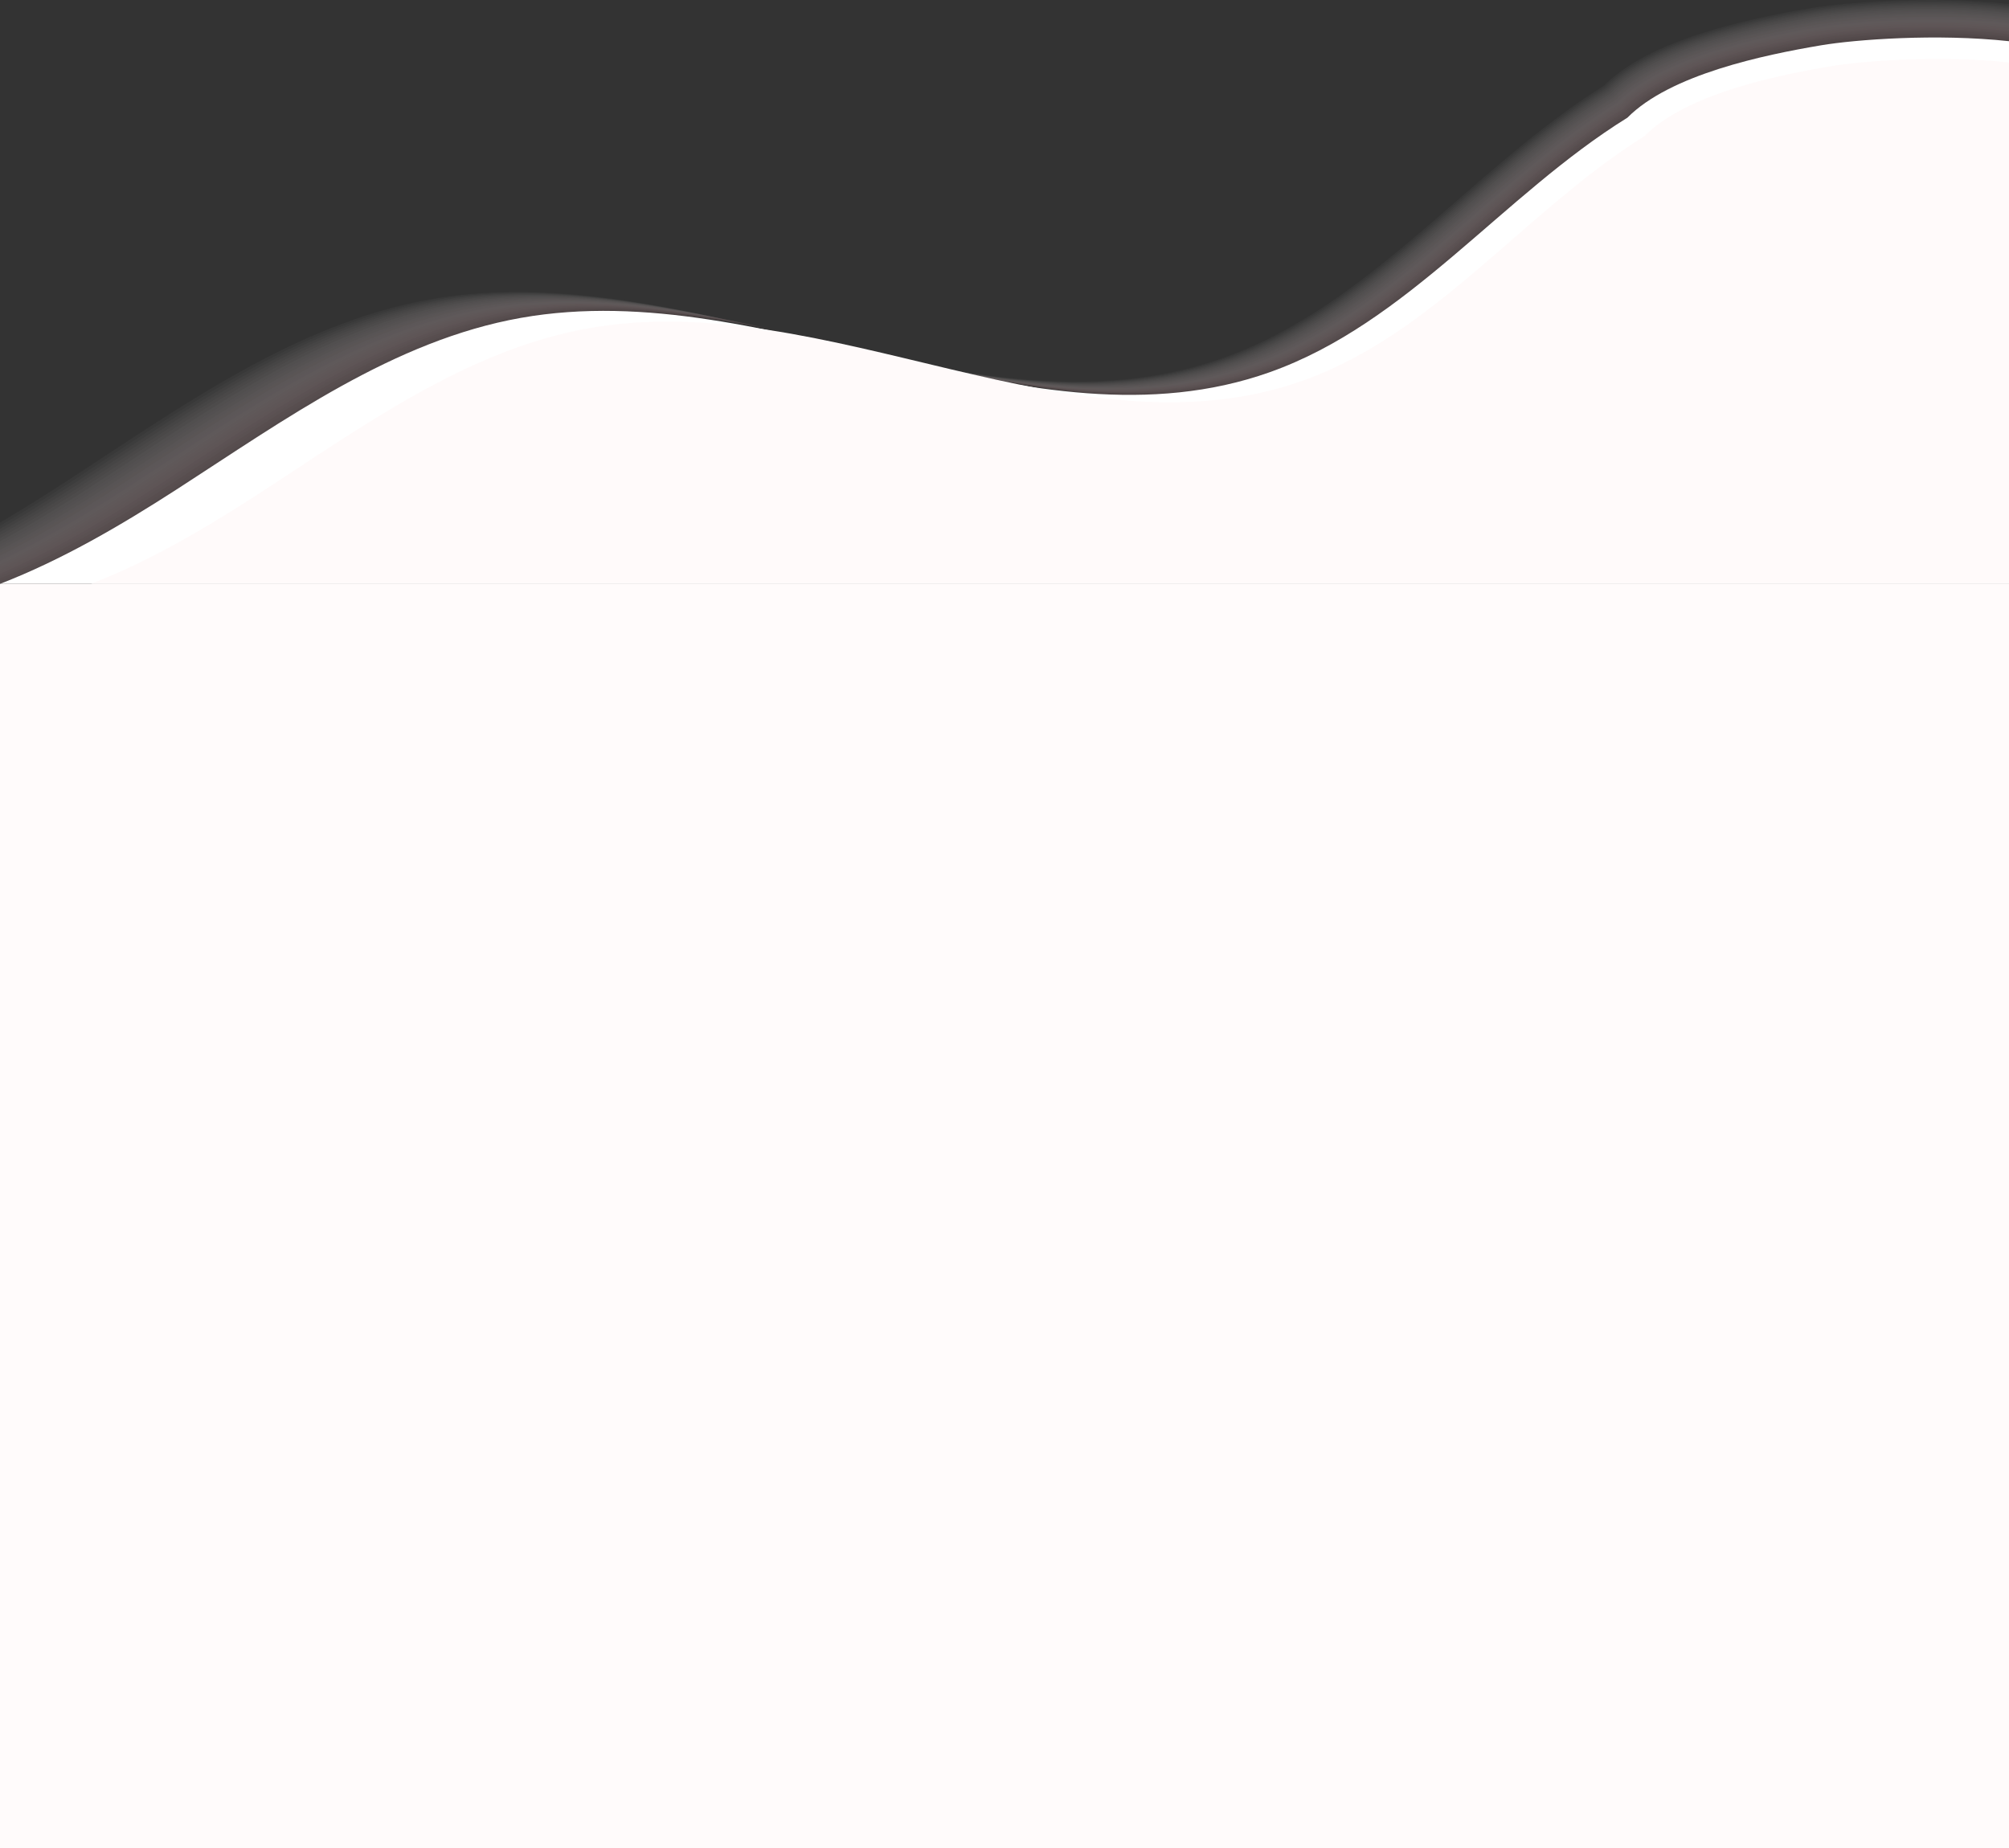 <svg width="375" height="345" viewBox="0 0 375 345" fill="none" xmlns="http://www.w3.org/2000/svg">
<rect x="0" y="0" width="375" height="345" fill="#333333" stroke="none"/>
<g style="mix-blend-mode:multiply" opacity="0.3">
<g style="mix-blend-mode:multiply" opacity="0.3">
<g style="mix-blend-mode:multiply" opacity="0.3">
<path d="M340.722 10.069C330.292 11.839 313.204 15.418 305.397 23.358C282.618 37.569 265.378 61.081 240.164 70.084C221.629 76.702 202.383 74.417 182.883 70.231C200.618 73.538 218.104 74.641 235.02 68.602C261.196 59.255 279.094 34.846 302.742 20.093C310.847 11.85 328.586 8.134 339.415 6.297C345.836 5.208 361.287 4.019 375 5.515V9.315C361.791 7.874 346.908 9.02 340.722 10.069Z" fill="#FBA7AF"/>
</g>
<g style="mix-blend-mode:multiply" opacity="0.3">
<path d="M28.008 90.956C48.575 77.6 69.153 62.554 93.186 58.253C110.191 55.209 127.469 57.792 144.73 61.592C130.926 58.984 117.143 57.681 103.542 60.115C80.392 64.258 60.569 78.752 40.758 91.617C30.602 98.211 19.813 104.569 8.553 108.944H-5.426C6.264 104.402 17.465 97.802 28.008 90.956Z" fill="#FBA7AF"/>
</g>
</g>
<g style="mix-blend-mode:multiply" opacity="0.3">
<g style="mix-blend-mode:multiply" opacity="0.3">
<path d="M340.629 9.8C330.17 11.575 313.036 15.163 305.208 23.125C282.367 37.375 265.08 60.951 239.797 69.978C221.212 76.614 201.914 74.323 182.361 70.125C200.144 73.442 217.678 74.548 234.64 68.492C260.887 59.12 278.834 34.645 302.545 19.851C310.672 11.586 328.46 7.86 339.318 6.018C345.757 4.926 361.25 3.733 375 5.234V9.045C361.755 7.599 346.832 8.748 340.629 9.8Z" fill="#FBACB4"/>
</g>
<g style="mix-blend-mode:multiply" opacity="0.3">
<path d="M27.065 90.907C47.689 77.516 68.323 62.429 92.421 58.116C109.473 55.064 126.797 57.654 144.105 61.464C130.264 58.849 116.443 57.543 102.805 59.983C79.592 64.138 59.716 78.671 39.85 91.57C29.667 98.183 18.849 104.558 7.558 108.945H-6.459C5.263 104.391 16.494 97.772 27.065 90.907Z" fill="#FBACB4"/>
</g>
</g>
<g style="mix-blend-mode:multiply" opacity="0.3">
<g style="mix-blend-mode:multiply" opacity="0.3">
<path d="M340.536 9.532C330.049 11.312 312.868 14.91 305.018 22.893C282.116 37.182 264.782 60.822 239.431 69.873C220.795 76.527 201.445 74.23 181.839 70.021C199.67 73.347 217.252 74.456 234.259 68.383C260.578 58.986 278.573 34.444 302.349 19.61C310.498 11.323 328.334 7.587 339.221 5.74C345.678 4.645 361.213 3.449 375 4.953V8.775C361.719 7.325 346.755 8.477 340.536 9.532Z" fill="#FBB1B8"/>
</g>
<g style="mix-blend-mode:multiply" opacity="0.3">
<path d="M26.123 90.858C46.802 77.43 67.493 62.302 91.656 57.978C108.754 54.918 126.125 57.515 143.48 61.335C129.601 58.713 115.743 57.403 102.068 59.851C78.792 64.016 58.862 78.588 38.943 91.523C28.732 98.153 17.884 104.546 6.562 108.944H-7.492C4.261 104.378 15.523 97.742 26.123 90.858Z" fill="#FBB1B8"/>
</g>
</g>
<g style="mix-blend-mode:multiply" opacity="0.3">
<g style="mix-blend-mode:multiply" opacity="0.3">
<path d="M340.443 9.263C329.927 11.047 312.7 14.655 304.829 22.66C281.865 36.987 264.484 60.691 239.064 69.767C220.379 76.439 200.975 74.136 181.317 69.915C199.196 73.25 216.825 74.362 233.879 68.273C260.269 58.851 278.312 34.243 302.153 19.369C310.324 11.059 328.208 7.313 339.124 5.461C345.599 4.362 361.175 3.163 375 4.672V8.504C361.683 7.05 346.679 8.205 340.443 9.263Z" fill="#FCB7BD"/>
</g>
<g style="mix-blend-mode:multiply" opacity="0.3">
<path d="M25.179 90.809C45.914 77.345 66.66 62.176 90.889 57.84C108.033 54.772 125.451 57.376 142.854 61.206C128.937 58.577 115.041 57.264 101.329 59.718C77.99 63.895 58.006 78.506 38.033 91.476C27.795 98.124 16.918 104.534 5.565 108.944H-8.527C3.258 104.366 14.55 97.711 25.179 90.809Z" fill="#FCB7BD"/>
</g>
</g>
<g style="mix-blend-mode:multiply" opacity="0.3">
<g style="mix-blend-mode:multiply" opacity="0.3">
<path d="M340.35 8.994C329.806 10.783 312.532 14.401 304.64 22.427C281.614 36.793 264.186 60.561 238.698 69.662C219.962 76.352 200.506 74.042 180.795 69.81C198.722 73.154 216.399 74.269 233.498 68.163C259.959 58.715 278.052 34.041 301.956 19.127C310.149 10.795 328.082 7.039 339.028 5.182C345.519 4.08 361.138 2.878 375 4.391V8.233C361.648 6.776 346.603 7.934 340.35 8.994Z" fill="#FCBCC2"/>
</g>
<g style="mix-blend-mode:multiply" opacity="0.3">
<path d="M24.237 90.76C45.028 77.26 65.83 62.05 90.124 57.702C107.314 54.626 124.779 57.237 142.229 61.077C128.274 58.441 114.341 57.124 100.592 59.585C77.191 63.773 57.153 78.424 37.126 91.428C26.86 98.094 15.953 104.522 4.57 108.944H-9.56C2.257 104.353 13.579 97.68 24.237 90.76Z" fill="#FCBCC2"/>
</g>
</g>
<g style="mix-blend-mode:multiply" opacity="0.3">
<g style="mix-blend-mode:multiply" opacity="0.3">
<path d="M340.256 8.726C329.684 10.519 312.364 14.147 304.451 22.194C281.363 36.599 263.888 60.431 238.331 69.556C219.545 76.264 200.037 73.948 180.273 69.705C198.248 73.057 215.972 74.175 233.118 68.053C259.65 58.58 277.791 33.84 301.76 18.885C309.975 10.53 327.956 6.765 338.931 4.903C345.44 3.798 361.101 2.593 375 4.11V7.962C361.612 6.501 346.526 7.662 340.256 8.726Z" fill="#FCC1C7"/>
</g>
<g style="mix-blend-mode:multiply" opacity="0.3">
<path d="M23.294 90.711C44.14 77.174 64.999 61.924 89.358 57.564C106.594 54.479 124.106 57.097 141.603 60.948C127.611 58.306 113.64 56.984 99.854 59.452C76.39 63.651 56.298 78.342 36.217 91.381C25.924 98.065 14.988 104.51 3.574 108.944H-10.594C1.254 104.34 12.608 97.65 23.294 90.711Z" fill="#FCC1C7"/>
</g>
</g>
<g style="mix-blend-mode:multiply" opacity="0.3">
<g style="mix-blend-mode:multiply" opacity="0.3">
<path d="M340.163 8.457C329.563 10.255 312.196 13.892 304.262 21.962C281.112 36.405 263.591 60.3 237.965 69.45C219.128 76.176 199.568 73.854 179.751 69.599C197.774 72.961 215.546 74.082 232.738 67.944C259.341 58.445 277.531 33.638 301.564 18.643C309.8 10.267 327.829 6.49 338.834 4.623C345.361 3.516 361.064 2.307 375 3.828V7.691C361.576 6.226 346.45 7.39 340.163 8.457Z" fill="#FCC6CB"/>
</g>
<g style="mix-blend-mode:multiply" opacity="0.3">
<path d="M22.351 90.663C43.253 77.09 64.167 61.798 88.592 57.427C105.874 54.334 123.434 56.959 140.977 60.82C126.947 58.17 112.939 56.846 99.116 59.32C75.589 63.531 55.443 78.26 35.309 91.335C24.988 98.037 14.022 104.499 2.578 108.945H-11.628C0.252 104.329 11.636 97.621 22.351 90.663Z" fill="#FCC6CB"/>
</g>
</g>
<g style="mix-blend-mode:multiply" opacity="0.3">
<g style="mix-blend-mode:multiply" opacity="0.3">
<path d="M340.07 8.189C329.441 9.992 312.028 13.639 304.073 21.73C280.861 36.212 263.293 60.171 237.599 69.345C218.711 76.089 199.099 73.761 179.229 69.495C197.3 72.865 215.12 73.989 232.357 67.835C259.032 58.311 277.27 33.437 301.367 18.403C309.626 10.003 327.703 6.217 338.738 4.345C345.282 3.235 361.026 2.023 375 3.548V7.421C361.54 5.952 346.374 7.119 340.07 8.189Z" fill="#FDCBD0"/>
</g>
<g style="mix-blend-mode:multiply" opacity="0.3">
<path d="M21.407 90.614C42.366 77.004 63.336 61.672 87.826 57.289C105.154 54.188 122.761 56.82 140.351 60.691C126.284 58.035 112.239 56.706 98.378 59.187C74.788 63.409 54.589 78.178 34.4 91.287C24.052 98.007 13.057 104.486 1.582 108.944H-12.662C-0.75 104.316 10.664 97.59 21.407 90.614Z" fill="#FDCBD0"/>
</g>
</g>
<g style="mix-blend-mode:multiply" opacity="0.3">
<g style="mix-blend-mode:multiply" opacity="0.3">
<path d="M339.977 7.92C329.32 9.728 311.86 13.385 303.884 21.497C280.61 36.018 262.995 60.041 237.232 69.24C218.295 76.001 198.63 73.667 178.707 69.389C196.826 72.769 214.693 73.896 231.977 67.725C258.722 58.175 277.009 33.236 301.171 18.161C309.452 9.739 327.577 5.943 338.641 4.066C345.202 2.953 360.989 1.738 375 3.267V7.15C361.504 5.677 346.297 6.848 339.977 7.92Z" fill="#FDD0D5"/>
</g>
<g style="mix-blend-mode:multiply" opacity="0.3">
<path d="M20.464 90.565C41.479 76.919 62.505 61.546 87.06 57.151C104.435 54.041 122.088 56.681 139.725 60.562C125.62 57.898 111.538 56.567 97.64 59.054C73.987 63.287 53.734 78.096 33.492 91.24C23.115 97.978 12.091 104.474 0.586 108.944H-13.697C-1.752 104.304 9.692 97.56 20.464 90.565Z" fill="#FDD0D5"/>
</g>
</g>
<g style="mix-blend-mode:multiply" opacity="0.3">
<g style="mix-blend-mode:multiply" opacity="0.3">
<path d="M339.884 7.651C329.198 9.464 311.692 13.13 303.694 21.264C280.359 35.823 262.697 59.911 236.866 69.134C217.878 75.913 198.161 73.573 178.184 69.284C196.353 72.673 214.267 73.802 231.596 67.615C258.413 58.04 276.749 33.034 300.974 17.919C309.277 9.475 327.451 5.669 338.544 3.787C345.123 2.671 360.952 1.452 375 2.985V6.879C361.468 5.402 346.221 6.576 339.884 7.651Z" fill="#FDD6D9"/>
</g>
<g style="mix-blend-mode:multiply" opacity="0.3">
<path d="M19.522 90.516C40.592 76.834 61.674 61.419 86.295 57.013C103.716 53.895 121.416 56.541 139.1 60.434C124.958 57.763 110.838 56.428 96.903 58.921C73.187 63.166 52.88 78.014 32.584 91.193C22.18 97.949 11.127 104.462 -0.409 108.944H-14.73C-2.754 104.291 8.721 97.529 19.522 90.516Z" fill="#FDD6D9"/>
</g>
</g>
<g style="mix-blend-mode:multiply" opacity="0.3">
<g style="mix-blend-mode:multiply" opacity="0.3">
<path d="M339.791 7.383C329.077 9.201 311.524 12.877 303.505 21.032C280.108 35.63 262.399 59.781 236.499 69.029C217.461 75.826 197.692 73.48 177.662 69.18C195.879 72.577 213.841 73.71 231.216 67.506C258.104 57.906 276.488 32.834 300.778 17.679C309.103 9.212 327.325 5.396 338.448 3.509C345.044 2.39 360.915 1.168 375 2.705V6.609C361.432 5.128 346.145 6.305 339.791 7.383Z" fill="#FDDBDE"/>
</g>
<g style="mix-blend-mode:multiply" opacity="0.3">
<path d="M18.579 90.468C39.705 76.749 60.843 61.294 85.529 56.876C102.996 53.75 120.743 56.403 138.474 60.306C124.294 57.628 110.137 56.289 96.165 58.789C72.386 63.045 52.026 77.932 31.675 91.147C21.244 97.92 10.162 104.451 -1.405 108.945H-15.764C-3.756 104.28 7.749 97.5 18.579 90.468Z" fill="#FDDBDE"/>
</g>
</g>
<g style="mix-blend-mode:multiply" opacity="0.3">
<g style="mix-blend-mode:multiply" opacity="0.3">
<path d="M339.697 7.114C328.955 8.937 311.357 12.623 303.316 20.8C279.857 35.436 262.101 59.651 236.133 68.923C217.044 75.739 197.223 73.386 177.14 69.074C195.405 72.481 213.414 73.617 230.836 67.396C257.794 57.771 276.227 32.632 300.582 17.437C308.929 8.948 327.199 5.121 338.351 3.23C344.965 2.107 360.877 0.883 375 2.424V6.338C361.396 4.853 346.068 6.033 339.697 7.114Z" fill="#FEE0E3"/>
</g>
<g style="mix-blend-mode:multiply" opacity="0.3">
<path d="M17.636 90.418C38.818 76.663 60.011 61.167 84.763 56.737C102.276 53.603 120.07 56.263 137.848 60.176C123.631 57.491 109.436 56.148 95.427 58.656C71.586 62.922 51.171 77.849 30.767 91.098C20.308 97.89 9.196 104.438 -2.401 108.944H-16.798C-4.758 104.266 6.778 97.468 17.636 90.418Z" fill="#FEE0E3"/>
</g>
</g>
<g style="mix-blend-mode:multiply" opacity="0.3">
<g style="mix-blend-mode:multiply" opacity="0.3">
<path d="M339.604 6.845C328.834 8.672 311.189 12.368 303.127 20.567C279.606 35.242 261.803 59.521 235.766 68.817C216.627 75.651 196.754 73.292 176.618 68.969C194.931 72.384 212.988 73.523 230.455 67.287C257.485 57.635 275.967 32.43 300.385 17.195C308.754 8.684 327.073 4.847 338.254 2.95C344.885 1.825 360.84 0.597 375 2.143V6.067C361.36 4.579 345.992 5.761 339.604 6.845Z" fill="#FEE5E7"/>
</g>
<g style="mix-blend-mode:multiply" opacity="0.3">
<path d="M16.692 90.37C37.931 76.579 59.18 61.042 83.997 56.6C101.556 53.458 119.397 56.125 137.222 60.048C122.967 57.356 108.735 56.01 94.69 58.524C70.785 62.802 50.316 77.768 29.858 91.052C19.372 97.861 8.231 104.427 -3.397 108.944H-17.832C-5.76 104.255 5.806 97.439 16.692 90.37Z" fill="#FEE5E7"/>
</g>
</g>
<g style="mix-blend-mode:multiply" opacity="0.3">
<g style="mix-blend-mode:multiply" opacity="0.3">
<path d="M339.511 6.576C328.712 8.408 311.021 12.114 302.938 20.334C279.355 35.048 261.505 59.391 235.4 68.711C216.211 75.563 196.284 73.198 176.096 68.863C194.457 72.288 212.561 73.43 230.075 67.177C257.176 57.5 275.706 32.229 300.189 16.954C308.58 8.42 326.947 4.573 338.157 2.671C344.806 1.543 360.803 0.312 375 1.861V5.796C361.324 4.304 345.915 5.49 339.511 6.576Z" fill="#FEEAEC"/>
</g>
<g style="mix-blend-mode:multiply" opacity="0.3">
<path d="M15.749 90.32C37.043 76.493 58.349 60.915 83.231 56.462C100.836 53.311 118.724 55.986 136.596 59.919C122.304 57.22 108.034 55.87 93.952 58.391C69.984 62.68 49.461 77.686 28.95 91.005C18.436 97.832 7.265 104.415 -4.393 108.944H-18.866C-6.763 104.242 4.834 97.408 15.749 90.32Z" fill="#FEEAEC"/>
</g>
</g>
<g style="mix-blend-mode:multiply" opacity="0.3">
<g style="mix-blend-mode:multiply" opacity="0.3">
<path d="M339.418 6.307C328.591 8.144 310.853 11.859 302.749 20.101C279.104 34.853 261.207 59.26 235.034 68.606C215.794 75.475 195.815 73.104 175.574 68.758C193.983 72.192 212.135 73.336 229.694 67.067C256.867 57.365 275.446 32.027 299.993 16.712C308.406 8.156 326.82 4.299 338.061 2.392C344.727 1.261 360.765 0.027 375 1.58V5.525C361.289 4.029 345.839 5.218 339.418 6.307Z" fill="#FEEFF1"/>
</g>
<g style="mix-blend-mode:multiply" opacity="0.3">
<path d="M14.807 90.271C36.157 76.408 57.518 60.789 82.466 56.324C100.117 53.165 118.052 55.846 135.971 59.79C121.641 57.084 107.334 55.731 93.215 58.258C69.184 62.559 48.608 77.603 28.042 90.957C17.501 97.803 6.301 104.403 -5.388 108.944H-19.899C-7.764 104.23 3.863 97.378 14.807 90.271Z" fill="#FEEFF1"/>
</g>
</g>
<g style="mix-blend-mode:multiply" opacity="0.3">
<g style="mix-blend-mode:multiply" opacity="0.3">
<path d="M339.325 6.039C328.469 7.881 310.685 11.606 302.56 19.869C278.853 34.66 260.91 59.131 234.667 68.501C215.377 75.388 195.346 73.011 175.052 68.653C193.509 72.096 211.709 73.244 229.314 66.958C256.557 57.231 275.185 31.827 299.796 16.471C308.231 7.893 326.694 4.026 337.964 2.114C344.648 0.98 360.728 -0.258 375 1.3V5.255C361.253 3.755 345.763 4.947 339.325 6.039Z" fill="#FFF5F6"/>
</g>
<g style="mix-blend-mode:multiply" opacity="0.3">
<path d="M13.864 90.223C35.27 76.323 56.687 60.664 81.7 56.187C99.398 53.02 117.38 55.708 135.345 59.662C120.978 56.949 106.633 55.592 92.477 58.126C68.383 62.438 47.753 77.522 27.134 90.911C16.564 97.774 5.335 104.392 -6.384 108.945H-20.933C-8.766 104.218 2.891 97.348 13.864 90.223Z" fill="#FFF5F6"/>
</g>
</g>
<g style="mix-blend-mode:multiply" opacity="0.3">
<g style="mix-blend-mode:multiply" opacity="0.3">
<path d="M339.232 5.77C328.348 7.617 310.517 11.351 302.37 19.637C278.601 34.466 260.612 59.001 234.301 68.395C214.96 75.3 194.877 72.917 174.53 68.548C193.035 72 211.282 73.15 228.934 66.848C256.248 57.095 274.924 31.625 299.6 16.23C308.057 7.629 326.568 3.752 337.867 1.835C344.568 0.698 360.691 -0.543 375 1.018V4.984C361.217 3.48 345.686 4.675 339.232 5.77Z" fill="#FFFAFA"/>
</g>
<g style="mix-blend-mode:multiply" opacity="0.3">
<path d="M12.92 90.174C34.381 76.238 55.855 60.538 80.932 56.049C98.677 52.874 116.706 55.569 134.718 59.533C120.313 56.813 105.931 55.453 91.738 57.993C67.582 62.316 46.897 77.44 26.224 90.864C15.627 97.745 4.369 104.38 -7.381 108.945H-21.968C-9.769 104.205 1.918 97.318 12.92 90.174Z" fill="#FFFAFA"/>
</g>
</g>
<g style="mix-blend-mode:multiply" opacity="0.3">
<g style="mix-blend-mode:multiply" opacity="0.3">
<path d="M339.138 5.502C328.226 7.353 310.349 11.097 302.181 19.404C278.35 34.272 260.314 58.87 233.934 68.289C214.543 75.213 194.408 72.823 174.008 68.443C192.561 71.903 210.856 73.057 228.553 66.738C255.939 56.96 274.664 31.424 299.404 15.988C307.883 7.365 326.442 3.477 337.771 1.556C344.489 0.416 360.654 -0.829 375 0.737V4.713C361.181 3.205 345.61 4.404 339.138 5.502Z" fill="white"/>
</g>
<g style="mix-blend-mode:multiply" opacity="0.3">
<path d="M11.978 90.125C33.496 76.153 55.025 60.411 80.168 55.911C97.959 52.727 116.035 55.43 134.094 59.404C119.652 56.677 105.232 55.313 91.002 57.86C66.783 62.194 46.045 77.358 25.318 90.817C14.693 97.716 3.405 104.367 -8.375 108.944H-23C-10.77 104.193 0.949 97.287 11.978 90.125Z" fill="white"/>
</g>
</g>
</g>
<path d="M0 109C11.523 104.551 22.564 98.086 32.957 91.38C53.231 78.298 73.516 63.56 97.206 59.347C143.769 51.067 192.407 85.311 237.016 69.484C262.819 60.329 280.462 36.42 303.772 21.969C311.762 13.895 329.248 10.256 339.922 8.456C346.252 7.389 361.483 6.224 375 7.69V109H0Z" fill="url(#paint0_linear)"/>
<path d="M17 109C28.001 104.726 38.542 98.514 48.463 92.071C67.818 79.502 87.183 65.342 109.799 61.295C154.252 53.339 200.685 86.24 243.272 71.034C267.905 62.238 284.748 39.267 307.001 25.382C314.628 17.625 331.322 14.128 341.512 12.399C347.556 11.374 362.096 10.255 375 11.663V109H17Z" fill="url(#paint1_linear)"/>
<rect y="109" width="375" height="236" fill="#FFFBFB"/>
<defs>
<linearGradient id="paint0_linear" x1="375" y1="104897" x2="-260637" y2="104897" gradientUnits="userSpaceOnUse">
<stop stop-color="white"/>
<stop offset="0.848" stop-color="#FFEDEF"/>
</linearGradient>
<linearGradient id="paint1_linear" x1="375" y1="101201" x2="-237583" y2="101201" gradientUnits="userSpaceOnUse">
<stop stop-color="#FFFAFA"/>
<stop offset="0.848" stop-color="#FFE0E3"/>
</linearGradient>
</defs>
</svg>
